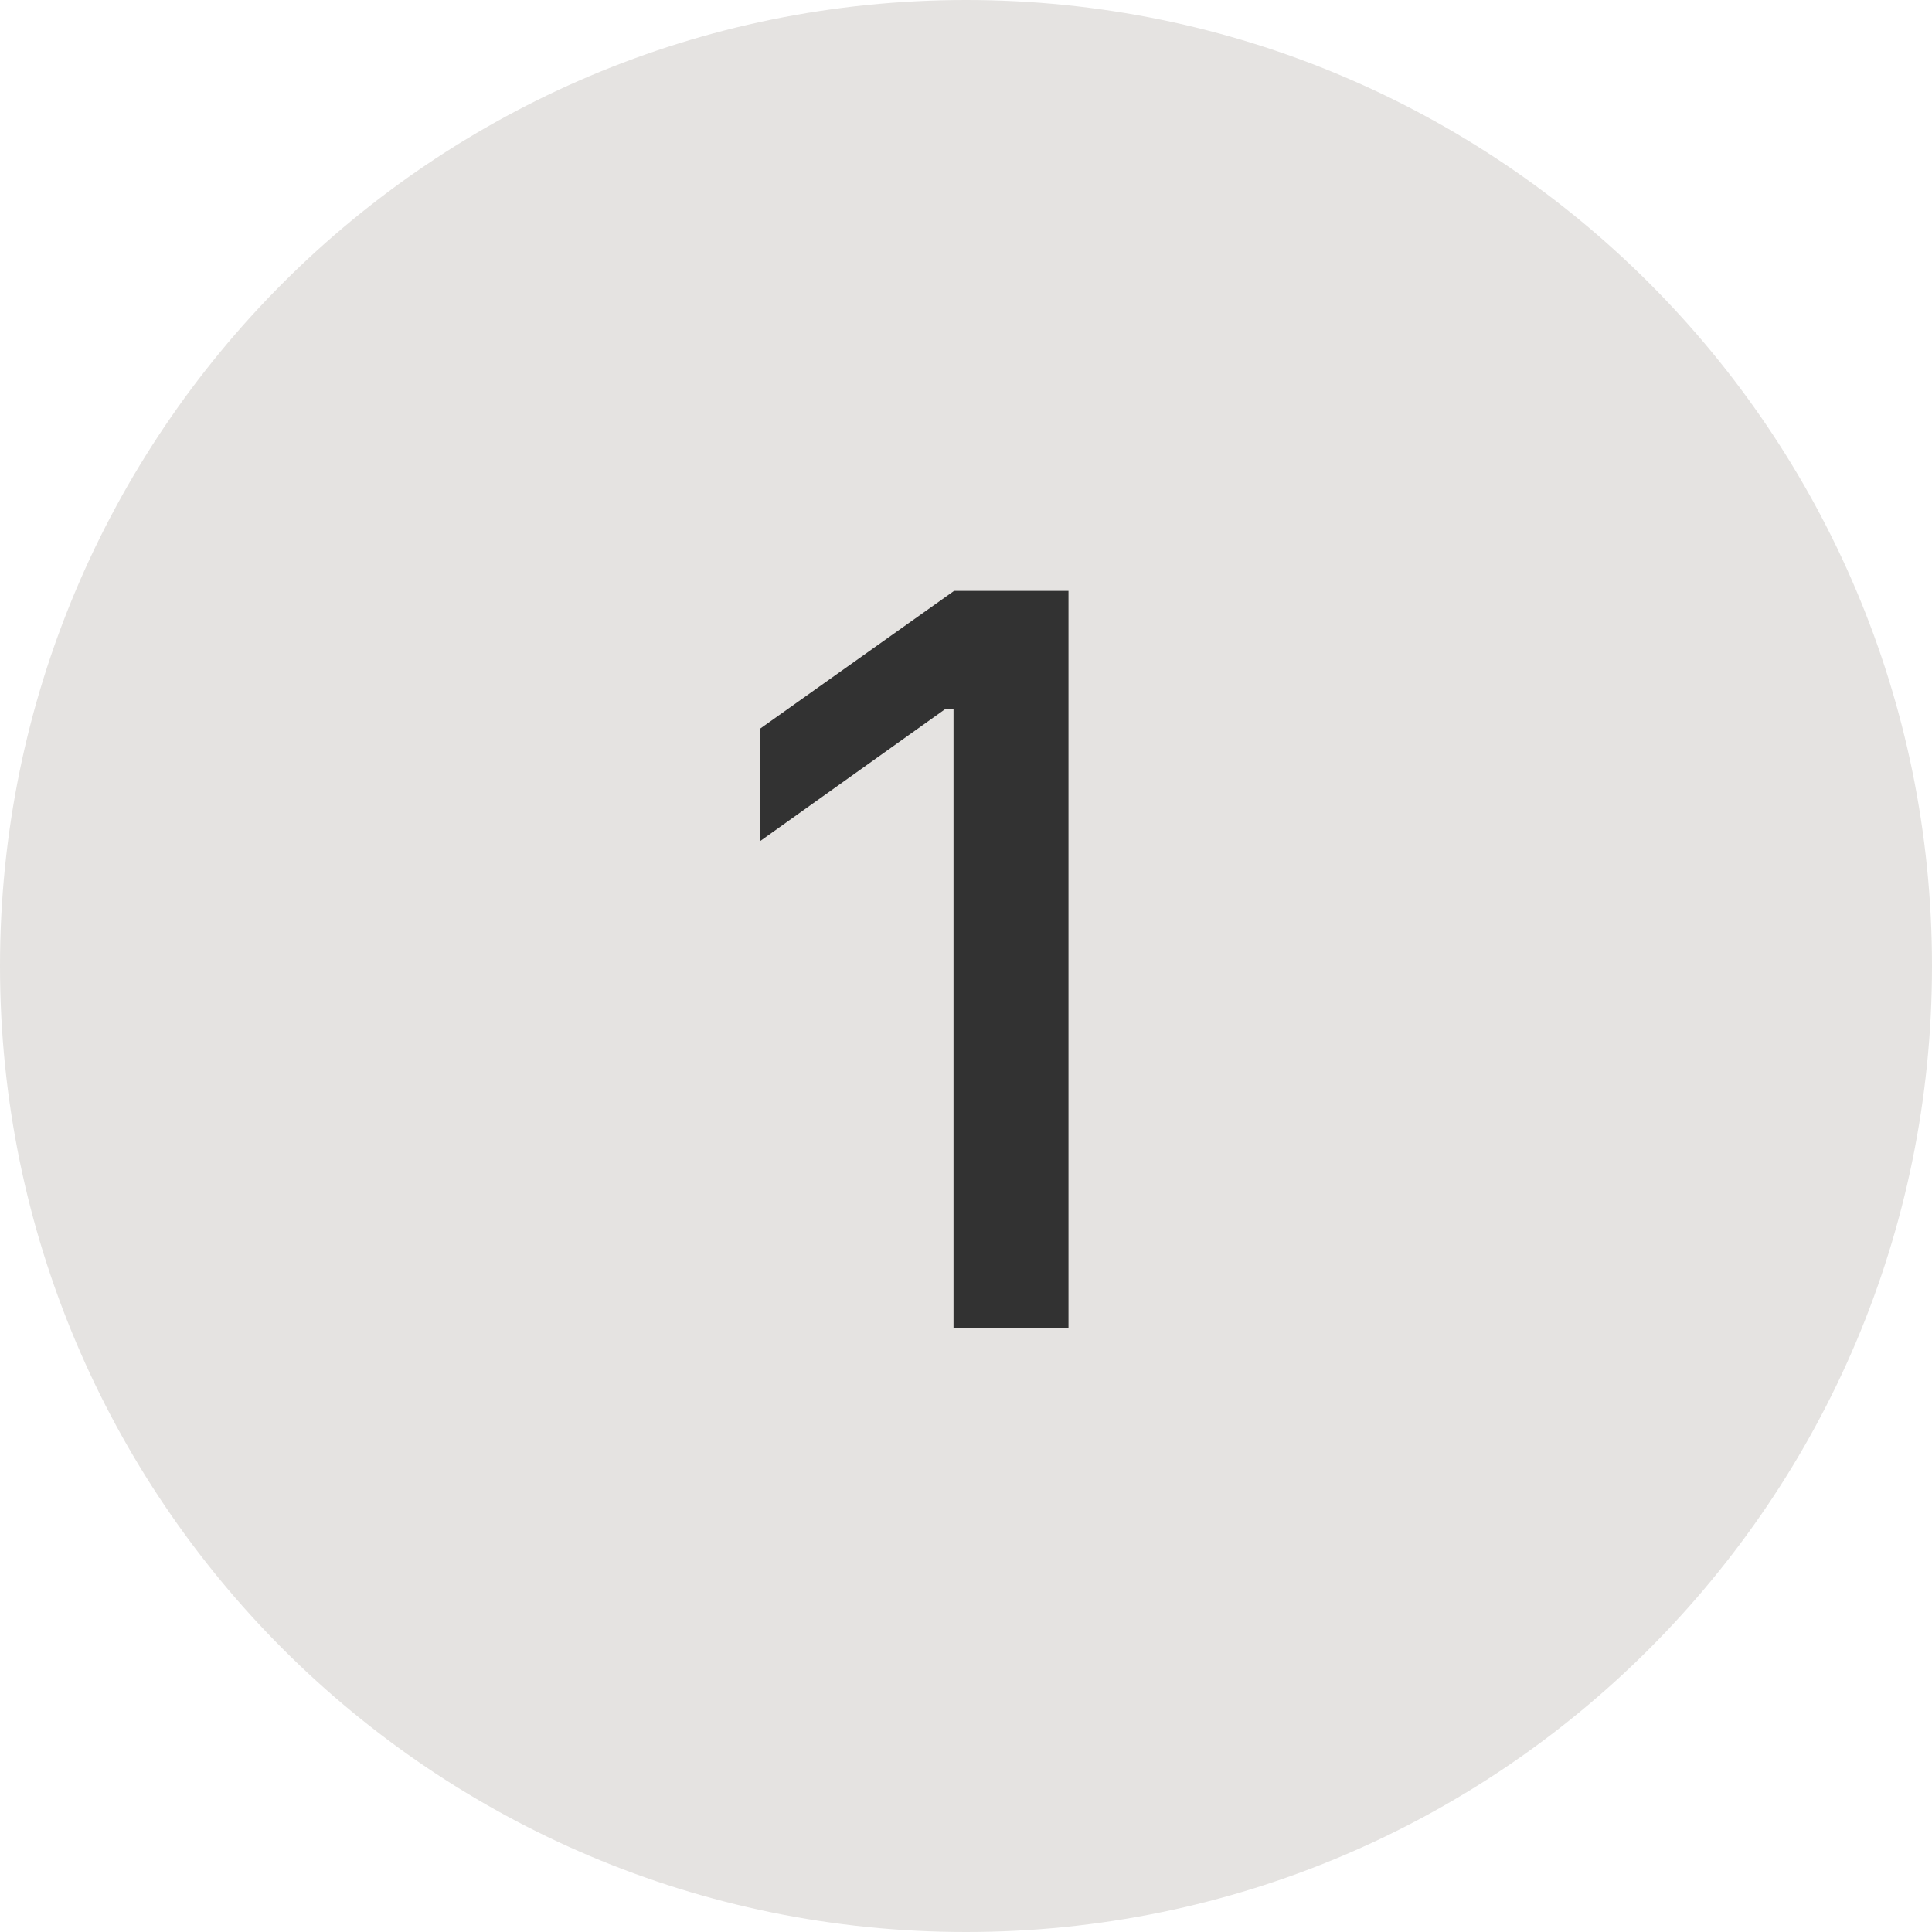 <svg width="24" height="24" viewBox="0 0 24 24" fill="none" xmlns="http://www.w3.org/2000/svg">
<path d="M24 12C24 18.627 18.627 24 12 24C5.373 24 0 18.627 0 12C0 5.373 5.373 0 12 0C18.627 0 24 5.373 24 12Z" fill="#E5E3E1"/>
<path d="M11.845 16.5V8.807H11.744L9.439 10.451V9.054L11.852 7.34H13.273V16.5H11.845Z" fill="#323232"/>
</svg>
